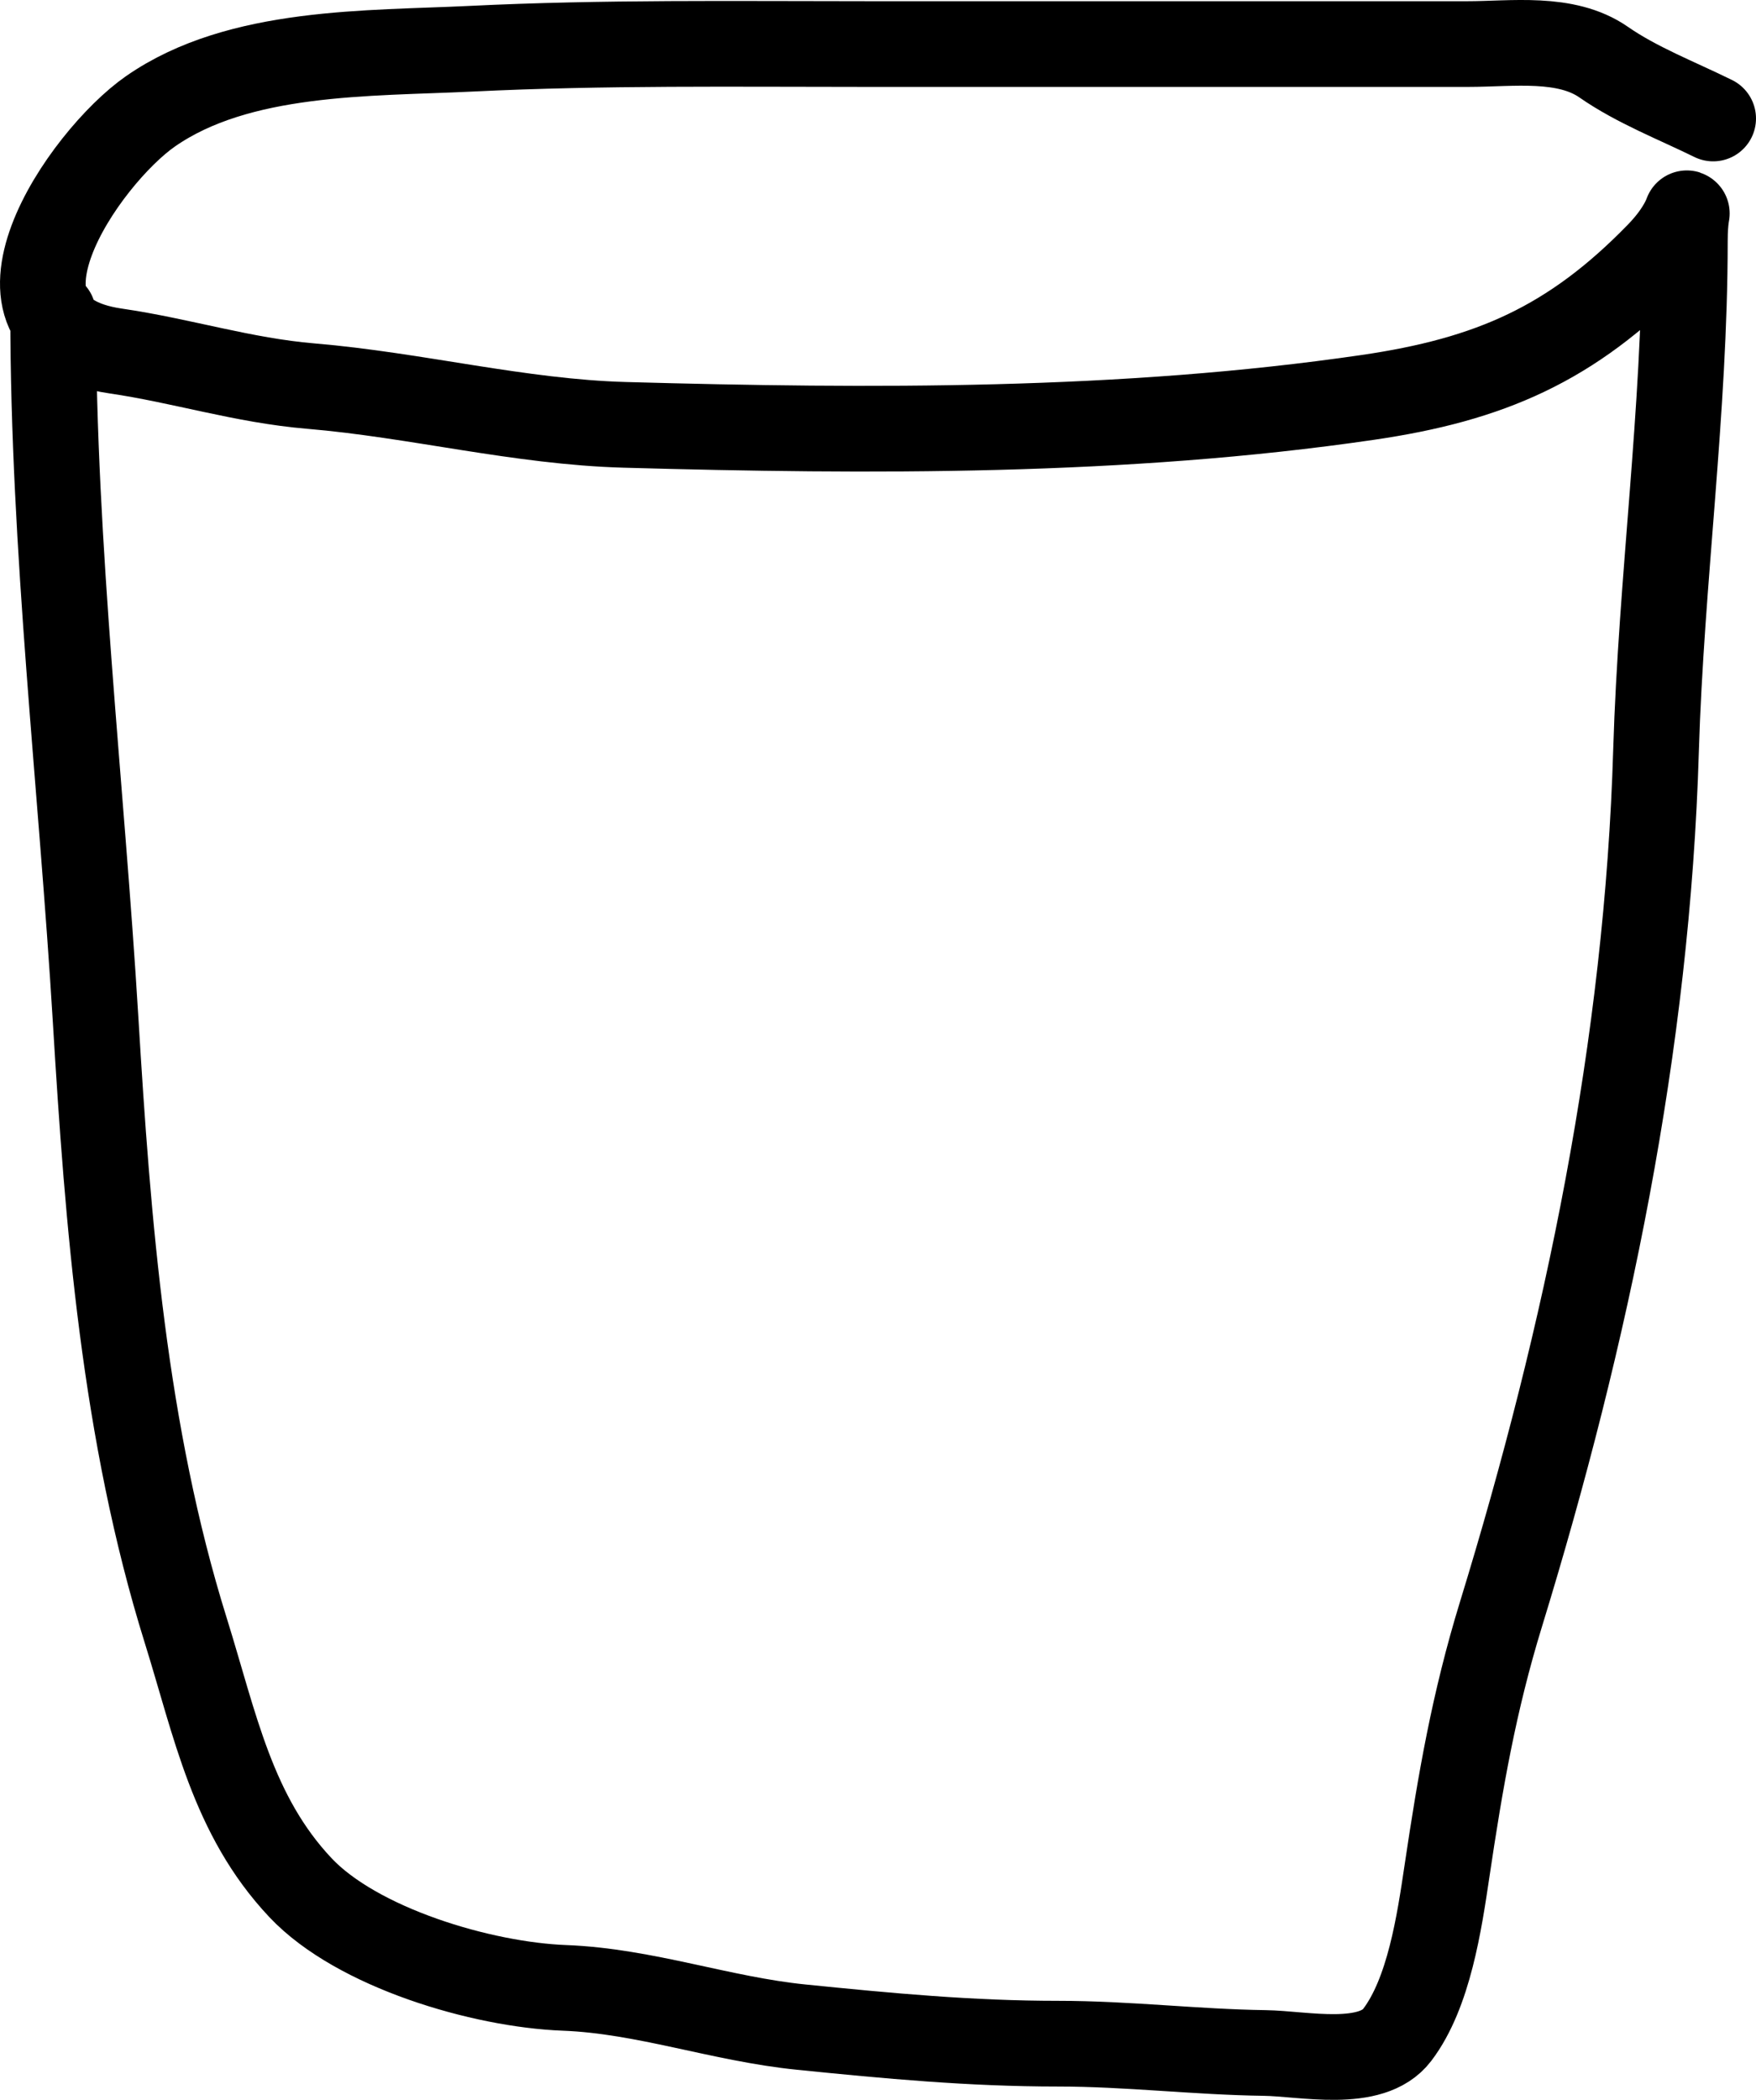<svg width="41" height="49" viewBox="0 0 41 49" fill="none" xmlns="http://www.w3.org/2000/svg">
<path d="M1.241 7.322C1.241 12.789 1.902 18.329 2.232 23.792C2.519 28.556 2.898 33.44 4.336 38.044C5.026 40.253 5.423 42.358 7.015 44.048C8.338 45.451 11.247 46.314 13.182 46.387C15.062 46.459 16.833 47.115 18.712 47.303C20.74 47.508 22.657 47.689 24.707 47.689C26.326 47.689 27.92 47.884 29.527 47.906C30.437 47.919 32.015 48.283 32.623 47.484C33.365 46.509 33.608 44.851 33.785 43.662C34.099 41.553 34.415 39.722 35.045 37.67C37.056 31.123 38.461 24.384 38.666 17.51C38.785 13.555 39.339 9.583 39.339 5.634C39.339 4.491 39.636 5.001 38.728 5.936C36.695 8.028 34.789 8.858 31.925 9.275C26.238 10.104 20.332 10.074 14.589 9.914C12.134 9.846 9.712 9.216 7.26 9.01C5.675 8.877 4.25 8.417 2.697 8.19C-0.81 7.678 1.96 3.677 3.516 2.596C5.582 1.16 8.606 1.254 11.004 1.137C14.086 0.986 17.169 1.028 20.253 1.028C24.927 1.028 29.601 1.028 34.274 1.028C35.302 1.028 36.561 0.837 37.443 1.45C38.218 1.989 39.162 2.352 40 2.765" stroke="black" stroke-width="2" stroke-linecap="round"/>
</svg>
